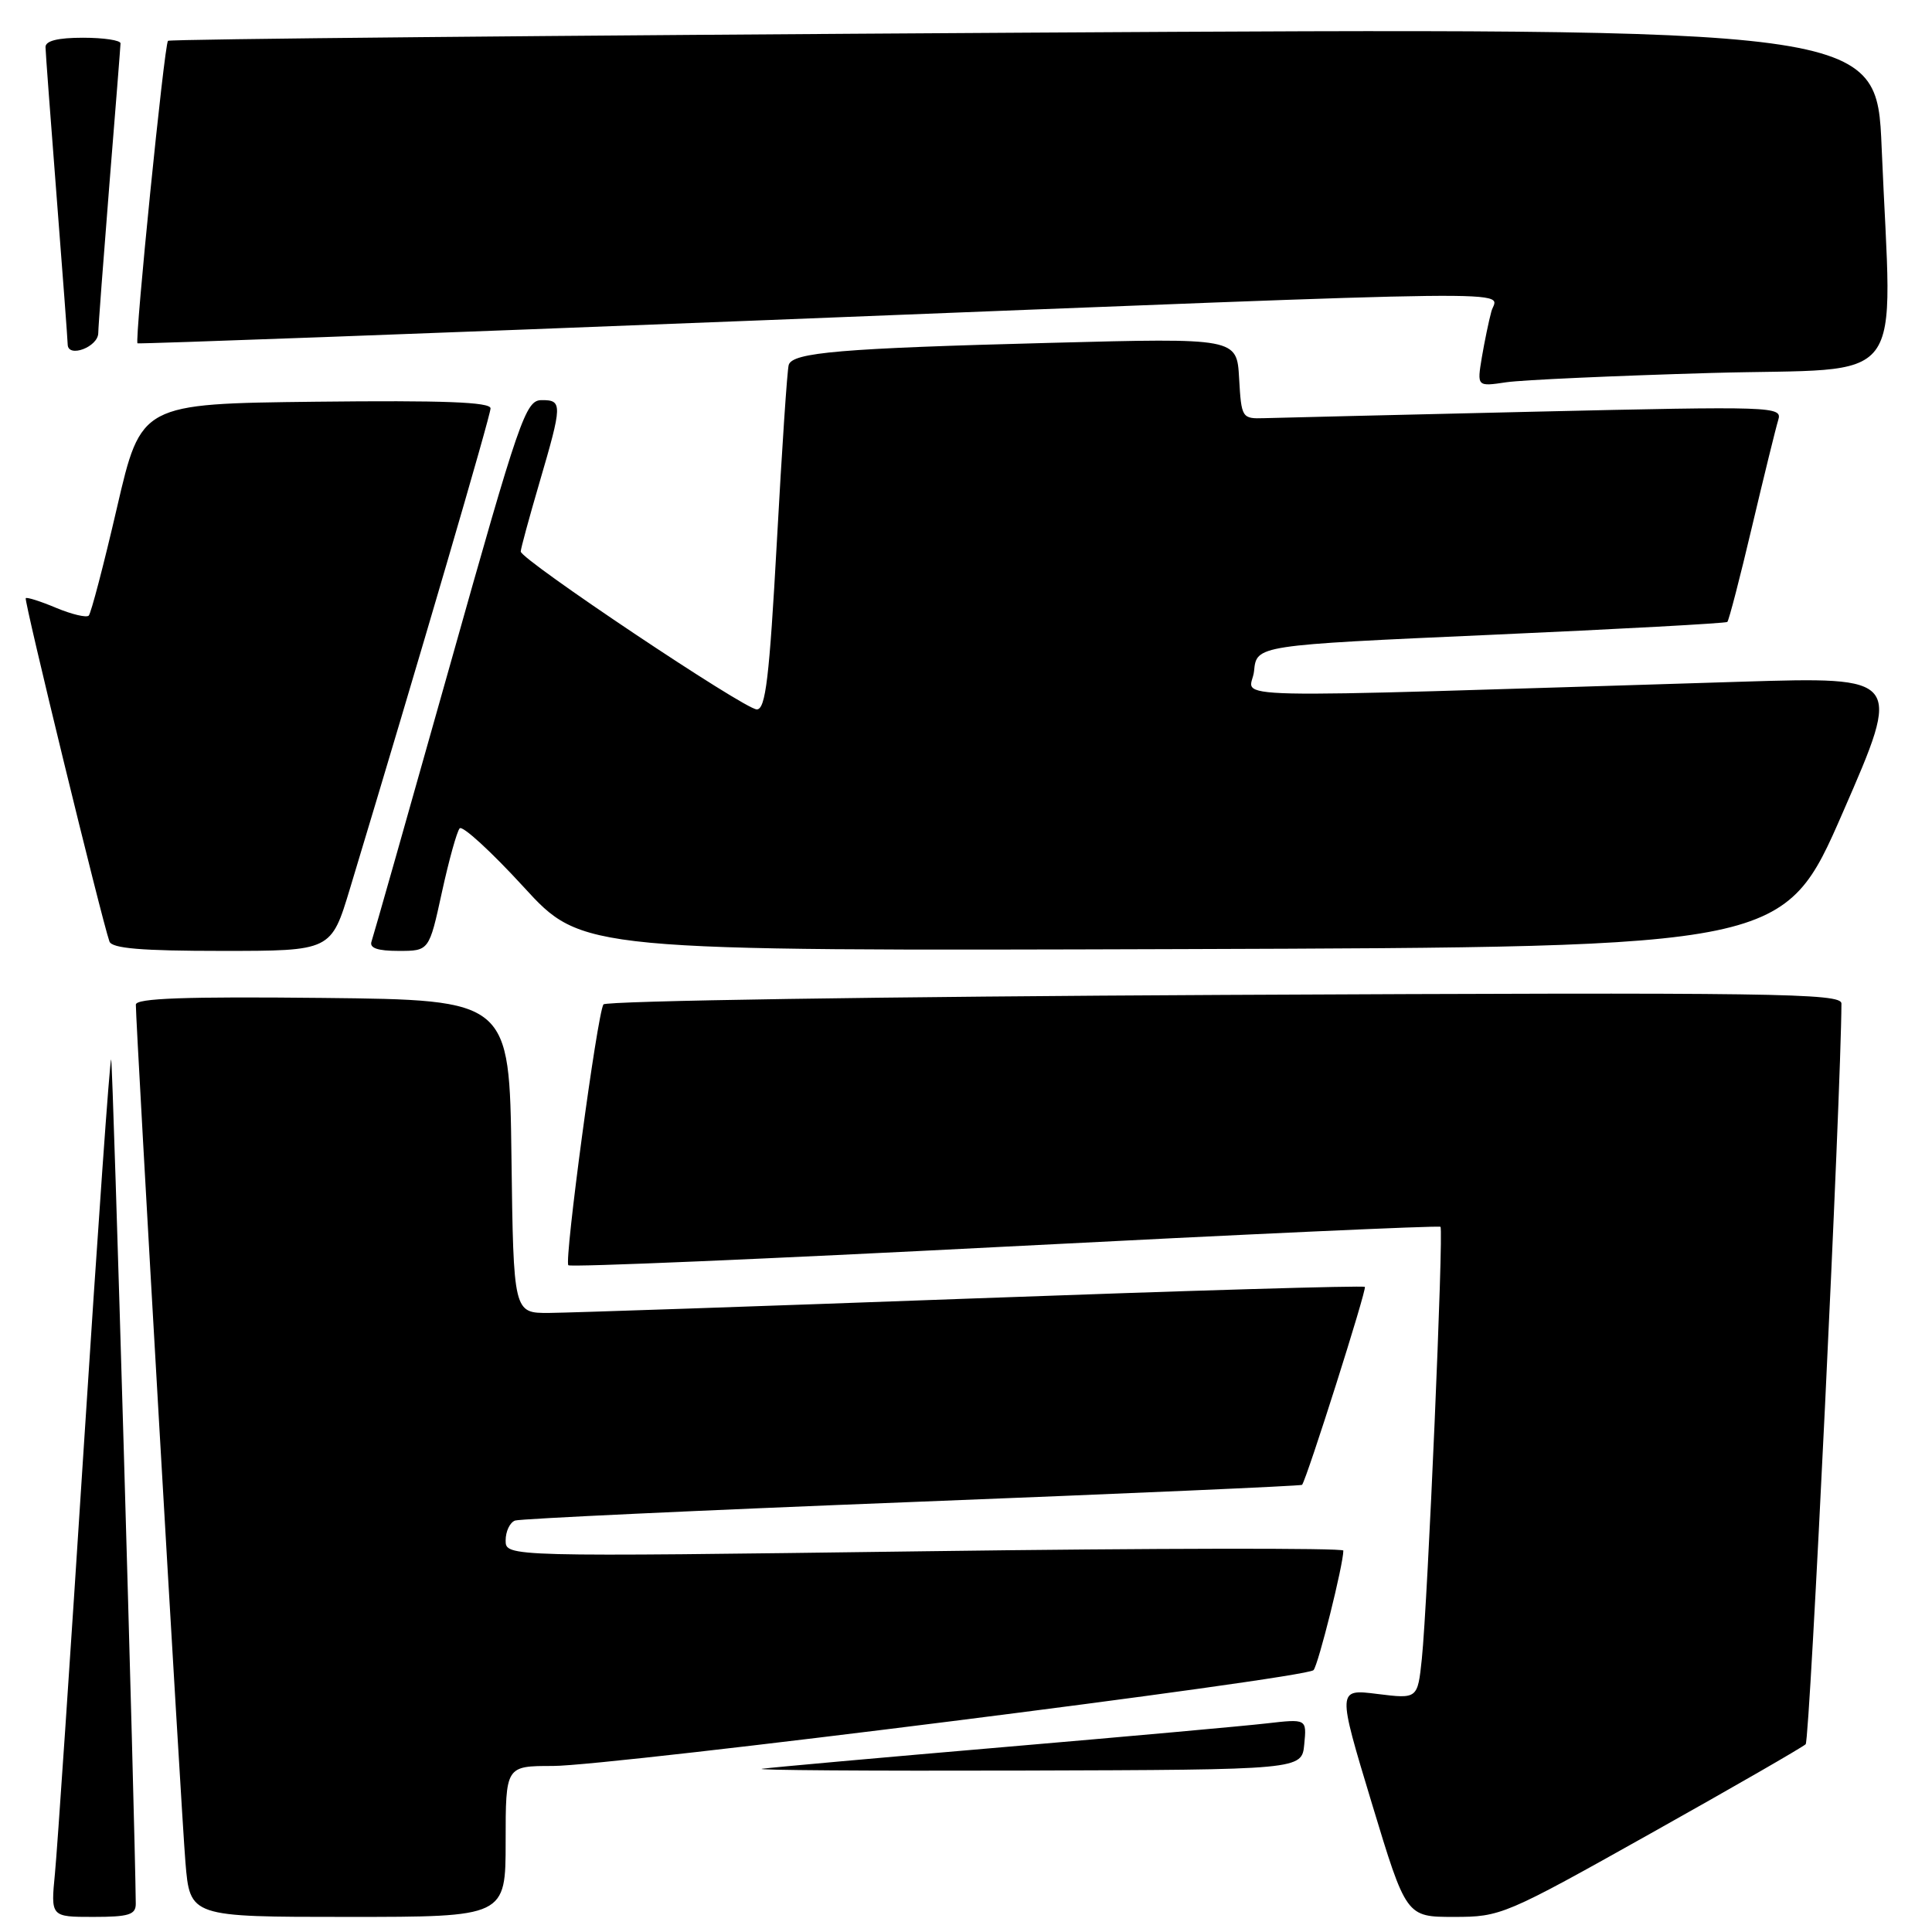 <?xml version="1.0" encoding="UTF-8" standalone="no"?>
<!DOCTYPE svg PUBLIC "-//W3C//DTD SVG 1.1//EN" "http://www.w3.org/Graphics/SVG/1.1/DTD/svg11.dtd" >
<svg xmlns="http://www.w3.org/2000/svg" xmlns:xlink="http://www.w3.org/1999/xlink" version="1.1" viewBox="0 0 256 256">
 <g >
 <path fill="currentColor"
d=" M 17.99 252.25 C 17.89 241.41 14.96 140.62 14.73 140.39 C 14.56 140.22 12.94 163.13 11.13 191.29 C 9.32 219.46 7.59 245.09 7.28 248.25 C 6.72 254.00 6.72 254.00 12.36 254.00 C 17.07 254.00 18.00 253.71 17.99 252.25 Z  M 67.00 244.00 C 67.00 234.00 67.00 234.00 73.25 234.00 C 80.97 234.00 173.02 222.40 174.05 221.30 C 174.68 220.61 178.00 207.31 178.00 205.46 C 178.00 205.10 153.03 205.14 122.50 205.55 C 67.00 206.29 67.00 206.29 67.00 204.11 C 67.00 202.92 67.56 201.73 68.25 201.48 C 68.94 201.24 92.64 200.13 120.91 199.02 C 149.19 197.91 172.42 196.89 172.53 196.75 C 173.17 195.93 181.14 170.81 180.85 170.52 C 180.66 170.32 157.32 171.01 129.00 172.05 C 100.67 173.09 75.37 173.95 72.77 173.97 C 68.04 174.00 68.04 174.00 67.77 153.25 C 67.50 132.50 67.50 132.50 42.75 132.23 C 24.56 132.04 18.00 132.27 18.00 133.12 C 18.00 135.95 24.03 240.26 24.57 246.75 C 25.17 254.00 25.17 254.00 46.09 254.00 C 67.00 254.00 67.00 254.00 67.00 244.00 Z  M 218.74 242.93 C 229.61 236.84 238.84 231.52 239.26 231.12 C 239.82 230.57 243.96 144.77 244.00 132.97 C 244.00 131.60 235.22 131.48 162.25 131.83 C 117.29 132.05 80.26 132.62 79.96 133.09 C 79.13 134.39 74.74 167.07 75.31 167.65 C 75.59 167.93 101.62 166.82 133.16 165.19 C 164.70 163.56 190.67 162.37 190.87 162.56 C 191.31 162.97 189.18 212.31 188.40 219.81 C 187.84 225.12 187.84 225.12 182.52 224.46 C 177.19 223.79 177.19 223.79 181.76 238.90 C 186.33 254.00 186.33 254.00 192.66 254.00 C 198.86 254.00 199.39 253.78 218.74 242.93 Z  M 172.82 231.13 C 173.15 227.75 173.15 227.75 167.82 228.36 C 164.90 228.70 149.22 230.11 133.00 231.50 C 116.78 232.89 102.38 234.18 101.00 234.37 C 99.62 234.56 115.15 234.67 135.50 234.61 C 172.50 234.50 172.50 234.50 172.82 231.13 Z  M 46.37 117.75 C 55.57 87.30 65.00 55.07 65.00 54.11 C 65.00 53.27 58.71 53.04 41.85 53.23 C 18.69 53.50 18.69 53.50 15.50 67.26 C 13.75 74.83 12.06 81.27 11.76 81.57 C 11.46 81.87 9.52 81.41 7.45 80.55 C 5.39 79.68 3.56 79.10 3.41 79.26 C 3.15 79.52 13.44 121.72 14.50 124.75 C 14.82 125.67 18.73 126.00 29.41 126.00 C 43.88 126.00 43.88 126.00 46.37 117.75 Z  M 58.55 118.25 C 59.48 113.99 60.54 110.17 60.91 109.76 C 61.28 109.35 65.09 112.84 69.37 117.51 C 77.15 126.01 77.15 126.01 156.77 125.76 C 236.40 125.50 236.40 125.50 244.21 107.59 C 252.02 89.68 252.02 89.68 230.76 90.33 C 158.24 92.56 165.81 92.72 166.17 88.91 C 166.50 85.50 166.50 85.50 197.50 84.12 C 214.55 83.36 228.67 82.59 228.88 82.41 C 229.08 82.23 230.56 76.55 232.15 69.79 C 233.75 63.03 235.31 56.67 235.63 55.64 C 236.18 53.85 235.08 53.82 203.35 54.55 C 185.28 54.97 169.15 55.36 167.50 55.41 C 164.56 55.50 164.49 55.38 164.19 50.14 C 163.89 44.78 163.89 44.78 139.19 45.43 C 111.46 46.15 105.01 46.70 104.51 48.35 C 104.31 48.98 103.61 59.51 102.94 71.75 C 101.94 89.86 101.45 94.00 100.28 94.00 C 98.67 94.00 69.00 74.15 69.00 73.08 C 69.00 72.70 70.12 68.60 71.48 63.95 C 74.53 53.54 74.55 53.00 71.75 53.02 C 69.65 53.04 68.84 55.38 59.59 88.27 C 54.13 107.65 49.47 124.06 49.23 124.75 C 48.92 125.62 50.02 126.00 52.82 126.00 C 56.86 126.00 56.86 126.00 58.55 118.25 Z  M 226.75 49.42 C 253.27 48.67 250.68 52.09 249.33 19.59 C 248.67 3.67 248.67 3.67 135.67 4.33 C 73.52 4.70 22.48 5.18 22.26 5.41 C 21.77 5.90 17.82 45.18 18.22 45.49 C 18.38 45.60 56.07 44.21 102.00 42.40 C 205.74 38.30 198.40 38.39 197.62 41.25 C 197.28 42.49 196.71 45.24 196.35 47.36 C 195.71 51.23 195.71 51.23 199.60 50.65 C 201.75 50.34 213.96 49.79 226.75 49.42 Z  M 13.02 44.13 C 13.03 43.24 13.70 34.40 14.49 24.50 C 15.29 14.60 15.96 6.16 15.97 5.75 C 15.99 5.34 13.75 5.00 11.00 5.00 C 7.65 5.00 6.01 5.41 6.03 6.25 C 6.04 6.94 6.71 15.82 7.50 26.00 C 8.29 36.17 8.96 45.02 8.97 45.66 C 9.02 47.47 13.00 45.98 13.02 44.13 Z "/>
</g>
</svg>